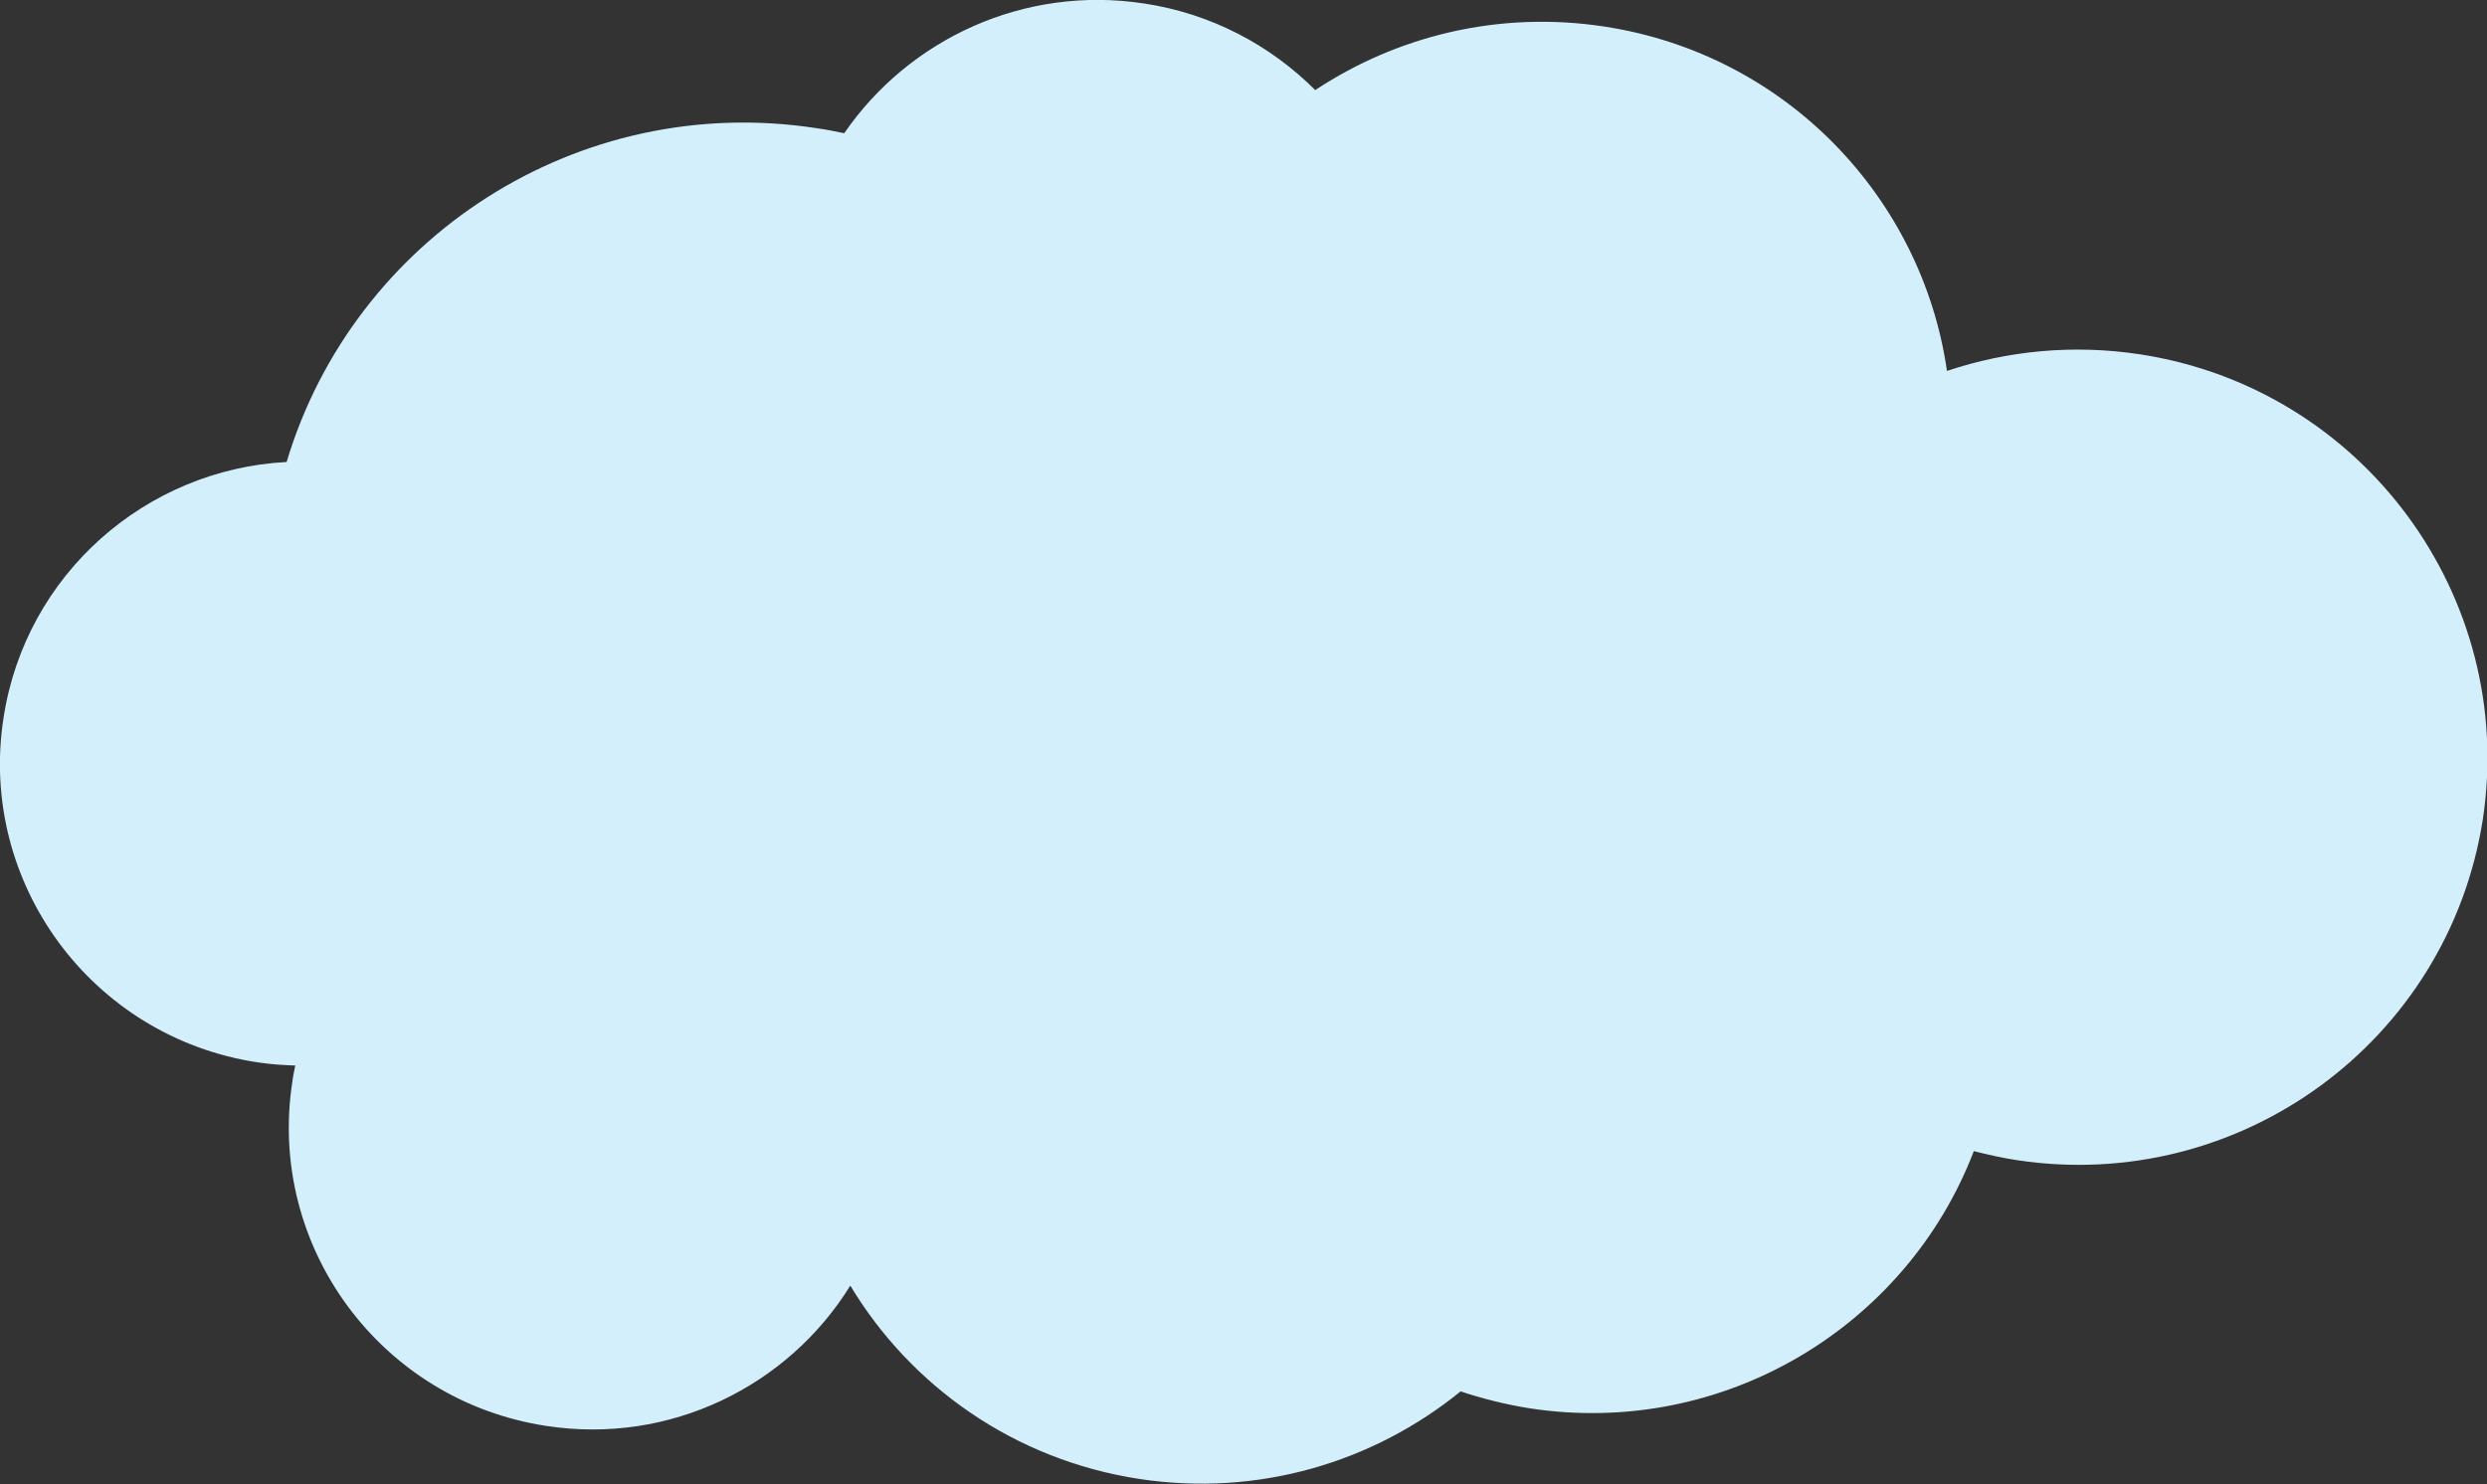 <?xml version="1.0" encoding="utf-8"?>
<!-- Generator: Adobe Illustrator 23.1.1, SVG Export Plug-In . SVG Version: 6.00 Build 0)  -->
<svg version="1.1" id="Layer_1" xmlns="http://www.w3.org/2000/svg" xmlns:xlink="http://www.w3.org/1999/xlink" x="0px" y="0px"
	 viewBox="0 0 778.3 464.5" style="enable-background:new 0 0 778.3 464.5;" xml:space="preserve">
<rect x="0" y="0" width="778.3" height="464.5" fill="#333333" stroke="none"/>
<style type="text/css">
	.st0{fill-rule:evenodd;clip-rule:evenodd;fill:#D4EFFC;}
</style>
<path id="Cloud---TopRight" class="st0" d="M669.7,110.9c-21-3.2-41.6-1.1-60.4,5.2C601.5,62,559.1,17,502,8.3
	c-32.9-5-64.7,2.9-90.4,19.9c-14-14-32.4-23.9-53.5-27.1c-37.7-5.8-73.7,11.2-93.9,40.6c-2.9-0.6-5.8-1.2-8.8-1.6
	C180.8,28.7,110.7,74.5,89.7,144.6c-43.9,2.3-81.7,35-88.6,80.1c-8,51.6,27.6,99.9,79.4,107.8c4,0.6,8,0.9,11.9,1
	c-0.3,1.6-0.7,3.3-0.9,5c-8,51.6,27.6,99.9,79.4,107.8c38.8,6,75.8-12.5,95.2-43.9c18.9,31.4,51.2,54.5,90.4,60.5
	c37.4,5.7,73.4-5.3,100.6-27.4c6.9,2.3,14.1,4.1,21.6,5.3c60.7,9.3,118-25.6,139-80.5c4.3,1.1,8.8,2.1,13.3,2.8
	c69.9,10.7,135.2-37.1,146-106.7C787.5,186.8,739.6,121.6,669.7,110.9"/>
</svg>
